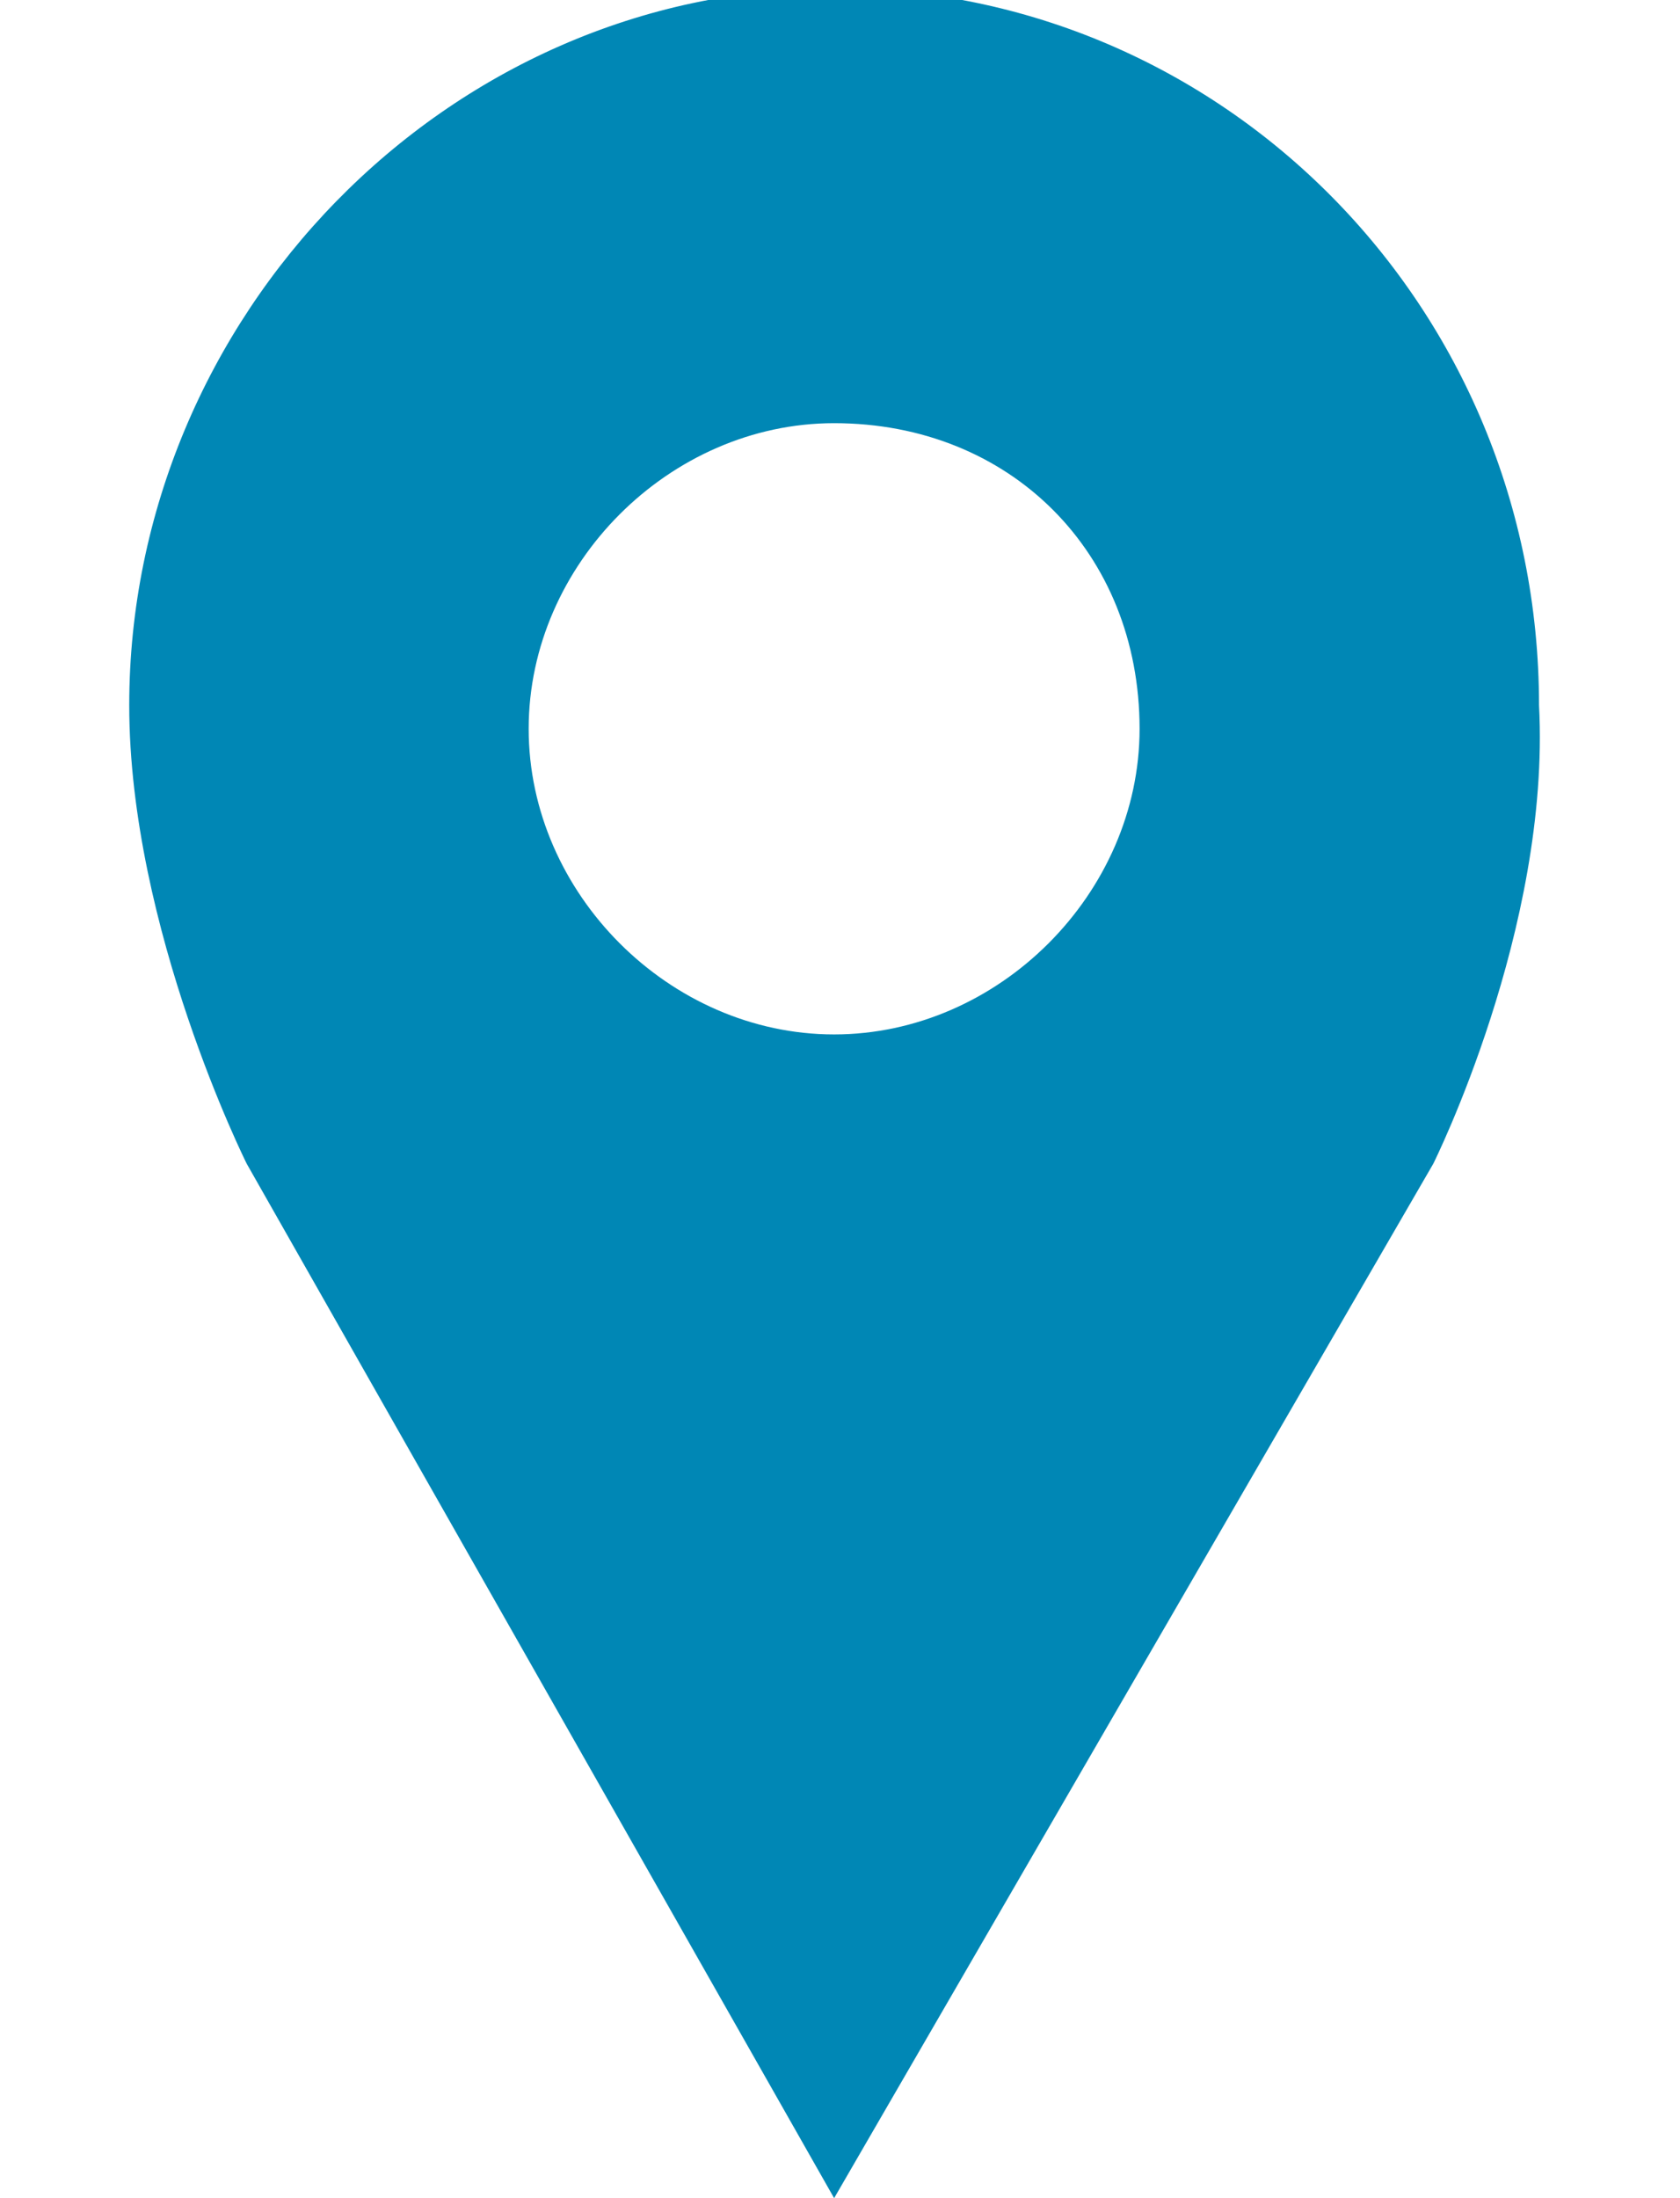 <?xml version="1.0" encoding="utf-8"?>
<!-- Generator: Adobe Illustrator 21.1.0, SVG Export Plug-In . SVG Version: 6.00 Build 0)  -->
<svg version="1.1" id="Режим_изоляции"
	 xmlns="http://www.w3.org/2000/svg" xmlns:xlink="http://www.w3.org/1999/xlink" x="0px" y="0px" viewBox="0 0 14.3 18.7"
	 style="enable-background:new 0 0 14.3 18.7;" xml:space="preserve">
<style type="text/css">
	.st0{fill:#0087B5;}
</style>
<path class="st0" d="M12.2,9.9l-5.1,8.8l-5-8.8c0,0-1-2-1-3.9c0-3.3,2.7-6.1,6-6.1s6,2.7,6,6.1C13.2,7.9,12.2,9.9,12.2,9.9L12.2,9.9
	z M7.1,3.6c-1.4,0-2.6,1.2-2.6,2.6s1.2,2.6,2.6,2.6s2.6-1.2,2.6-2.6C9.7,4.7,8.6,3.6,7.1,3.6L7.1,3.6z"/>
</svg>
